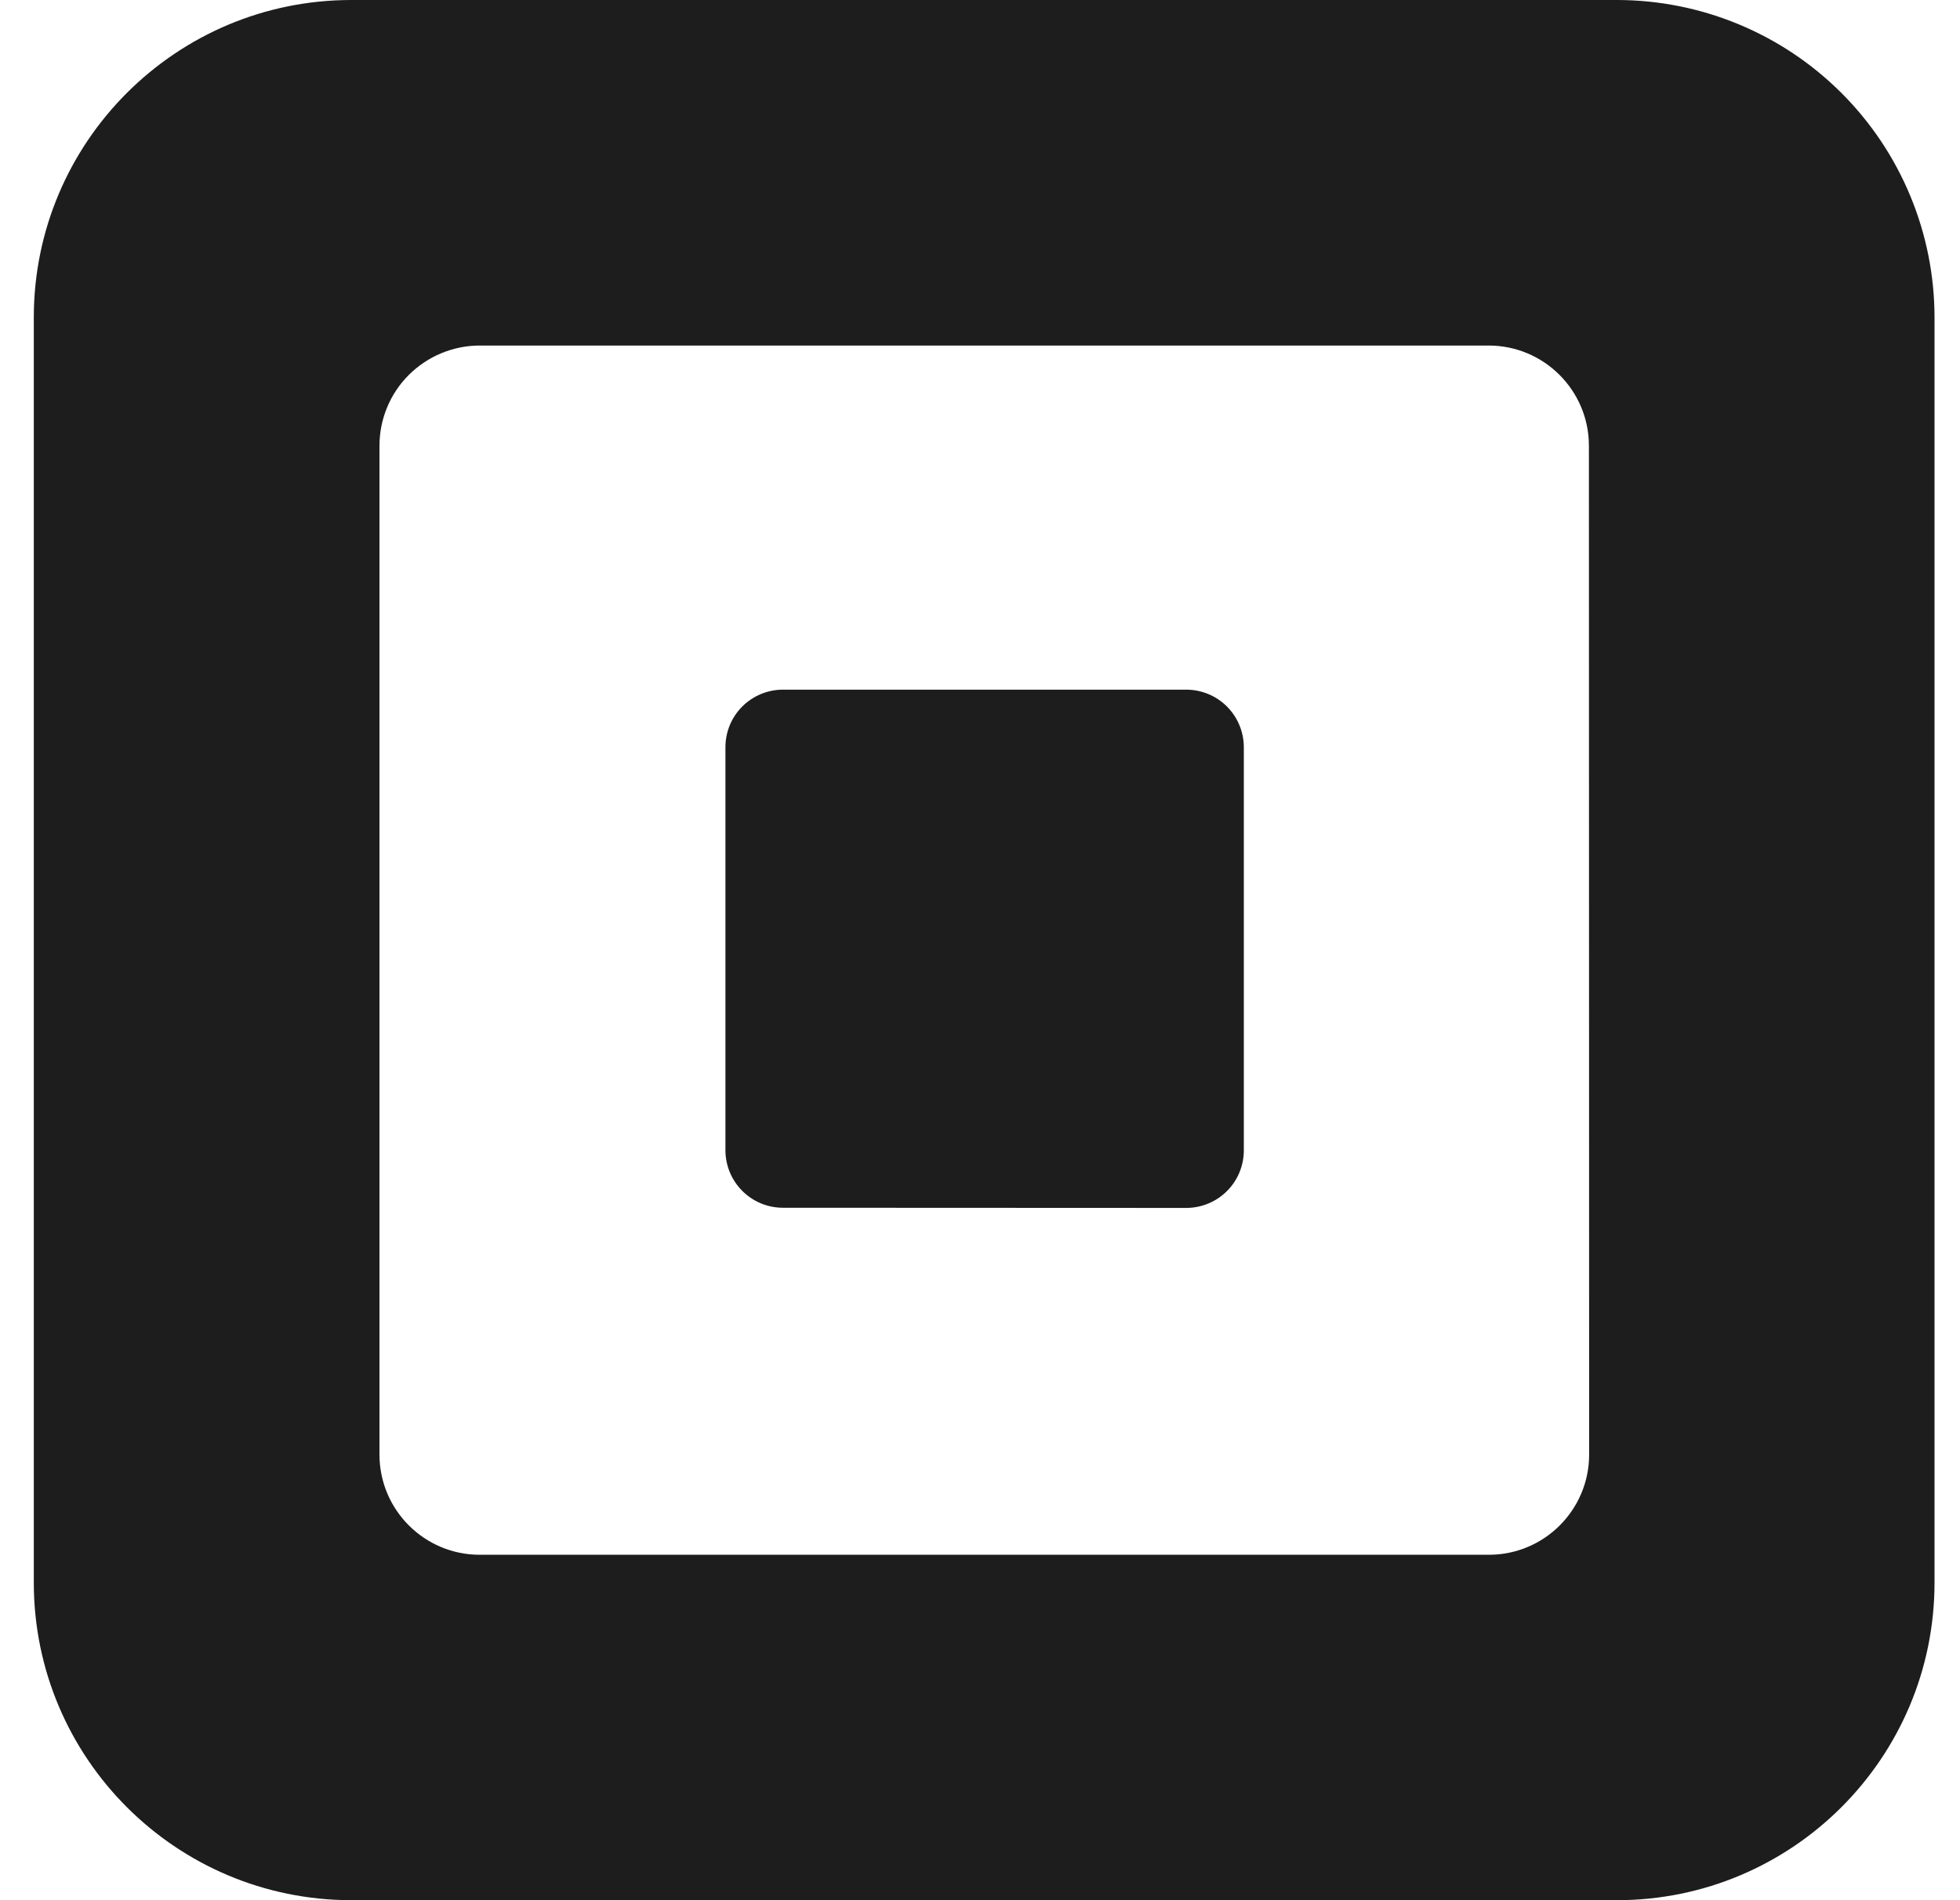 <svg fill="none" height="32" viewBox="0 0 33 32" width="33" xmlns="http://www.w3.org/2000/svg"><g fill="#1d1d1d"><path d="m12.214 19.37c0 .532.429.965.961.969l6.799.003c.258-.001.504-.103.686-.286.182-.182.283-.43.282-.688v-6.78c.001-.258-.101-.505-.282-.688-.182-.183-.429-.285-.686-.286h-6.791c-.258 0-.505.103-.687.285-.182.183-.283.43-.282.688z"/><path clip-rule="evenodd" d="m27.222 0h-21.306c-2.953 0-5.347 2.394-5.347 5.347v21.304c0 2.954 2.394 5.348 5.347 5.349h21.306c2.954 0 5.349-2.395 5.349-5.349v-21.304c0-1.418-.564-2.779-1.567-3.781-1.003-1.003-2.364-1.566-3.782-1.566zm-.466 24.495c0 .932-.756 1.688-1.688 1.688h-16.991c-.932 0-1.688-.756-1.688-1.688v-16.987c-0-.448.177-.878.494-1.194s.746-.495 1.194-.495h16.987c.932 0 1.688.756 1.688 1.688z" fill-rule="evenodd"/></g></svg>